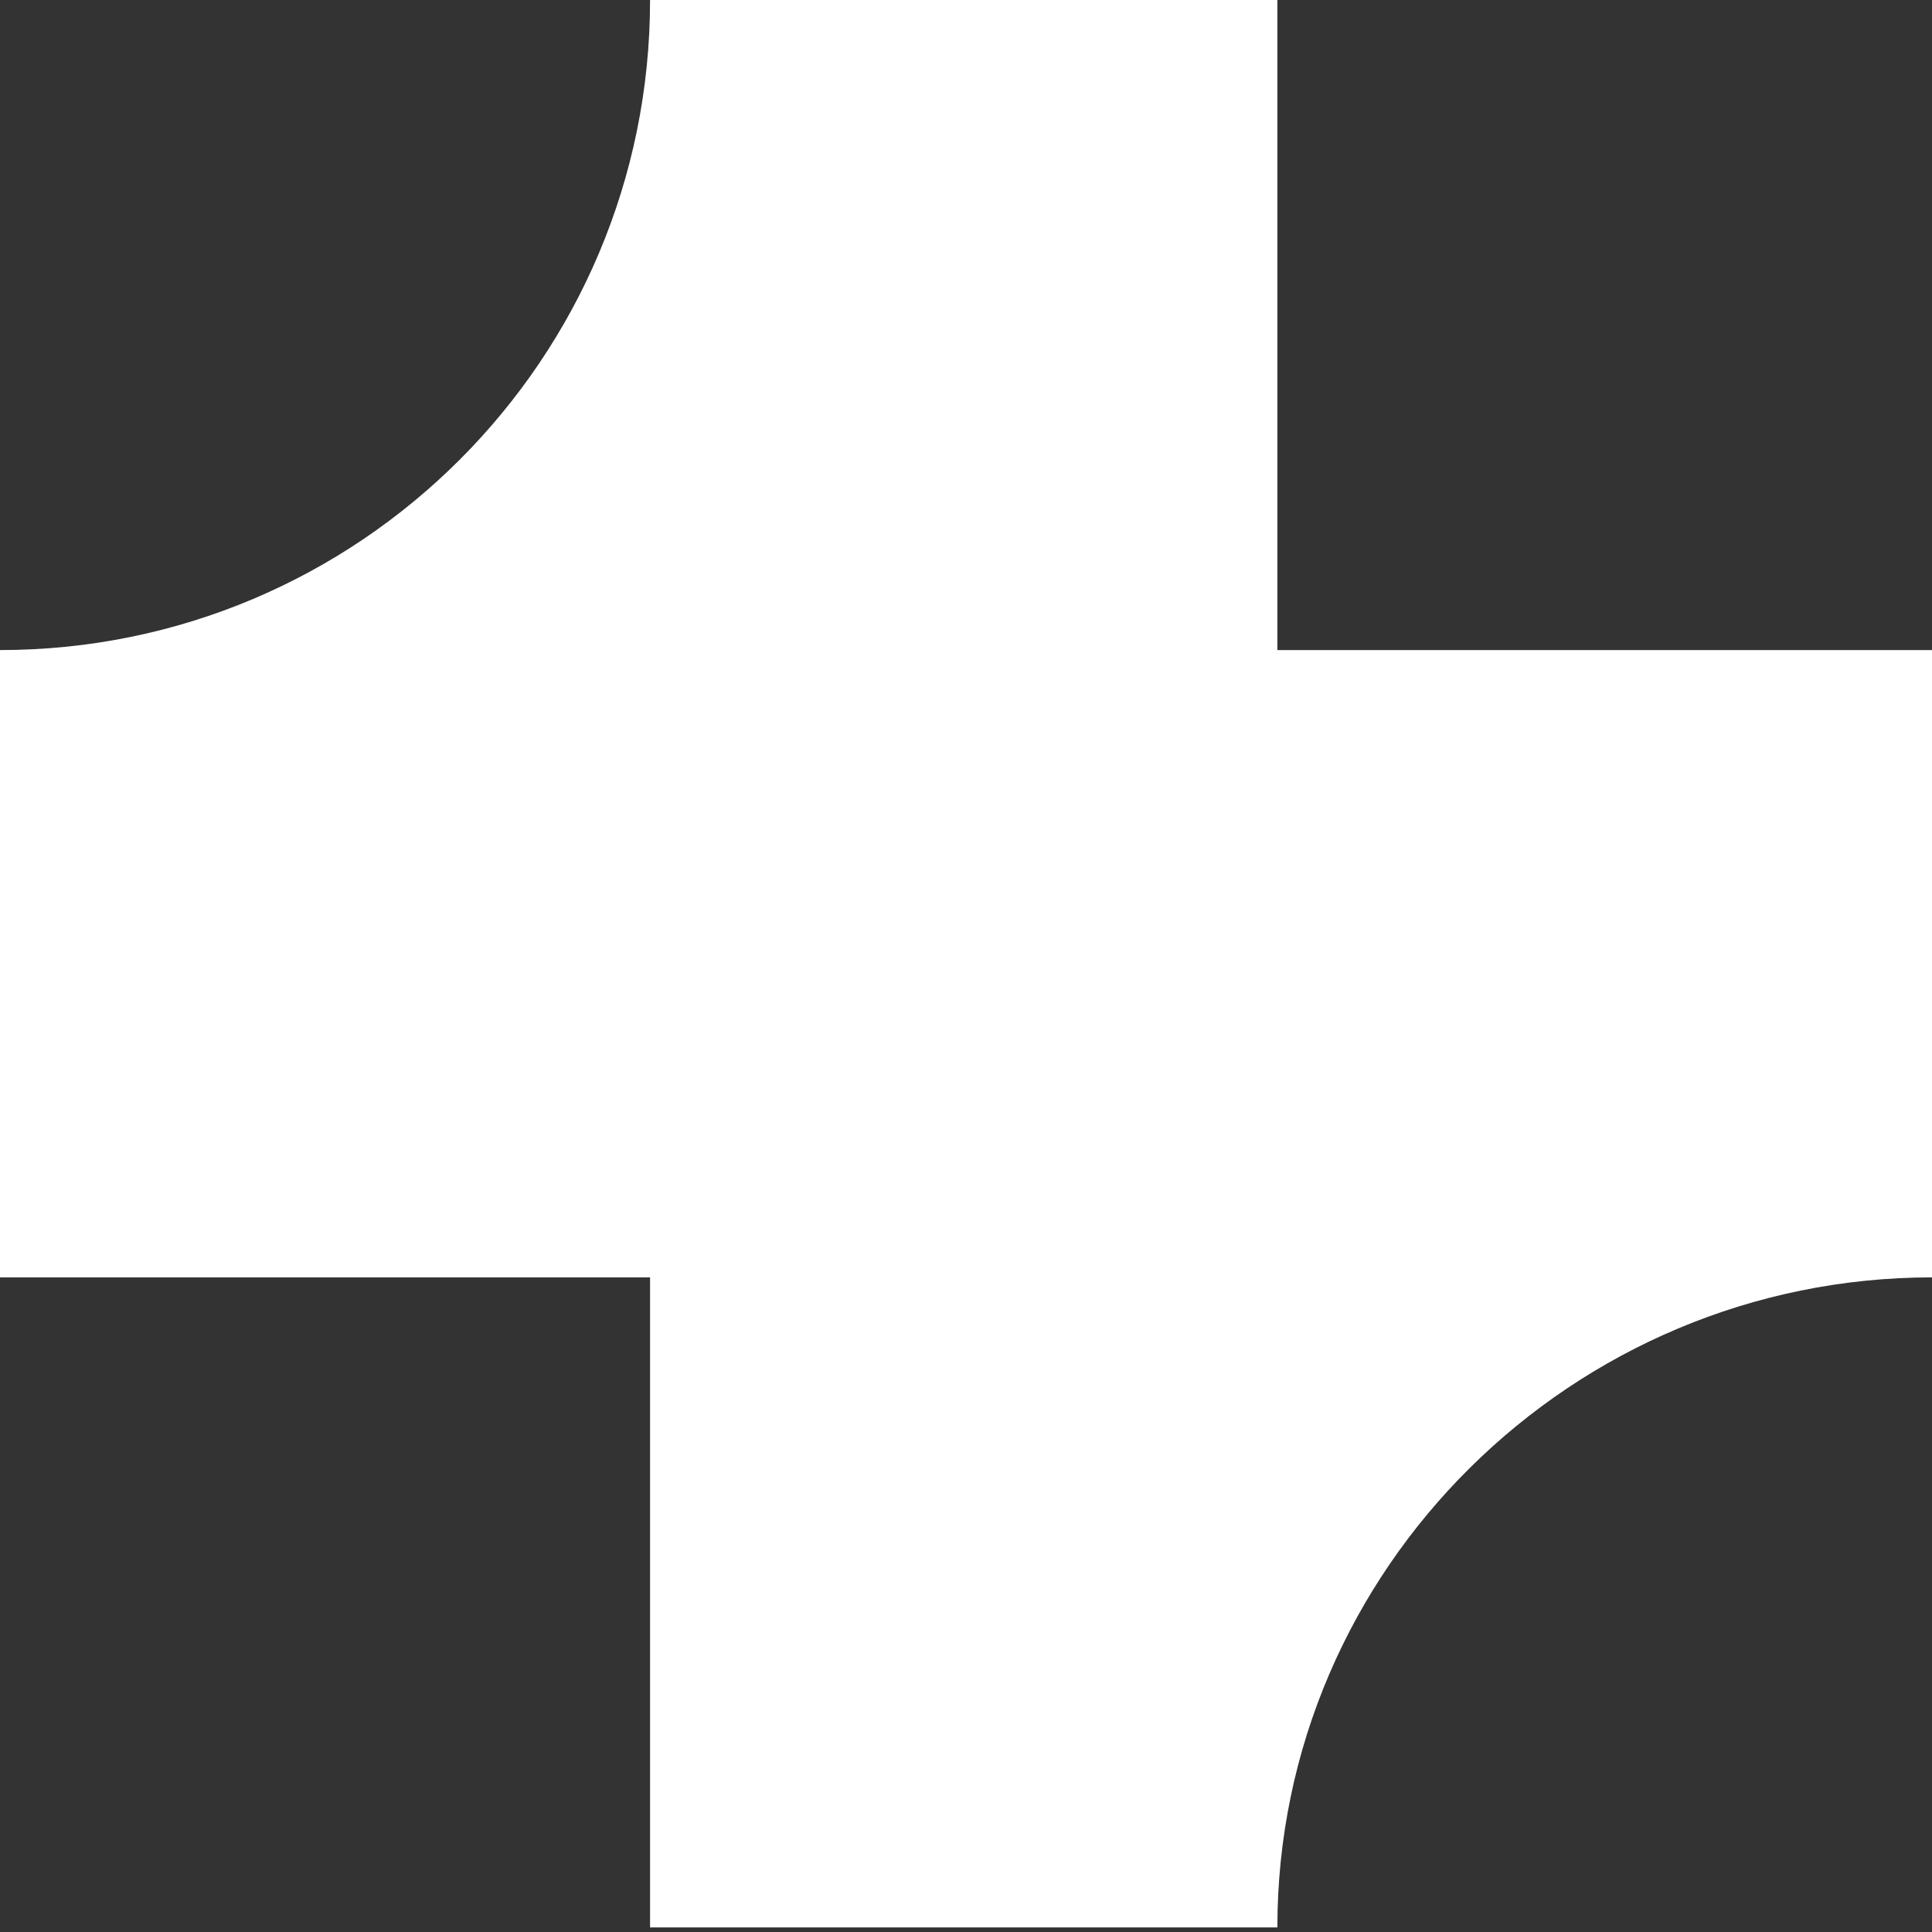 <svg width="36" height="36" viewBox="0 0 36 36" fill="none" xmlns="http://www.w3.org/2000/svg">
<rect x="0" y="0" width="36" height="36" fill="#333333" stroke="none"/>
<path d="M36 12.113H23.802V0H12.113C12.113 6.692 6.692 12.113 0 12.113V23.802H12.113V35.915H23.802C23.802 29.224 29.308 23.802 36 23.802V12.113Z" fill="white"/>
</svg>
